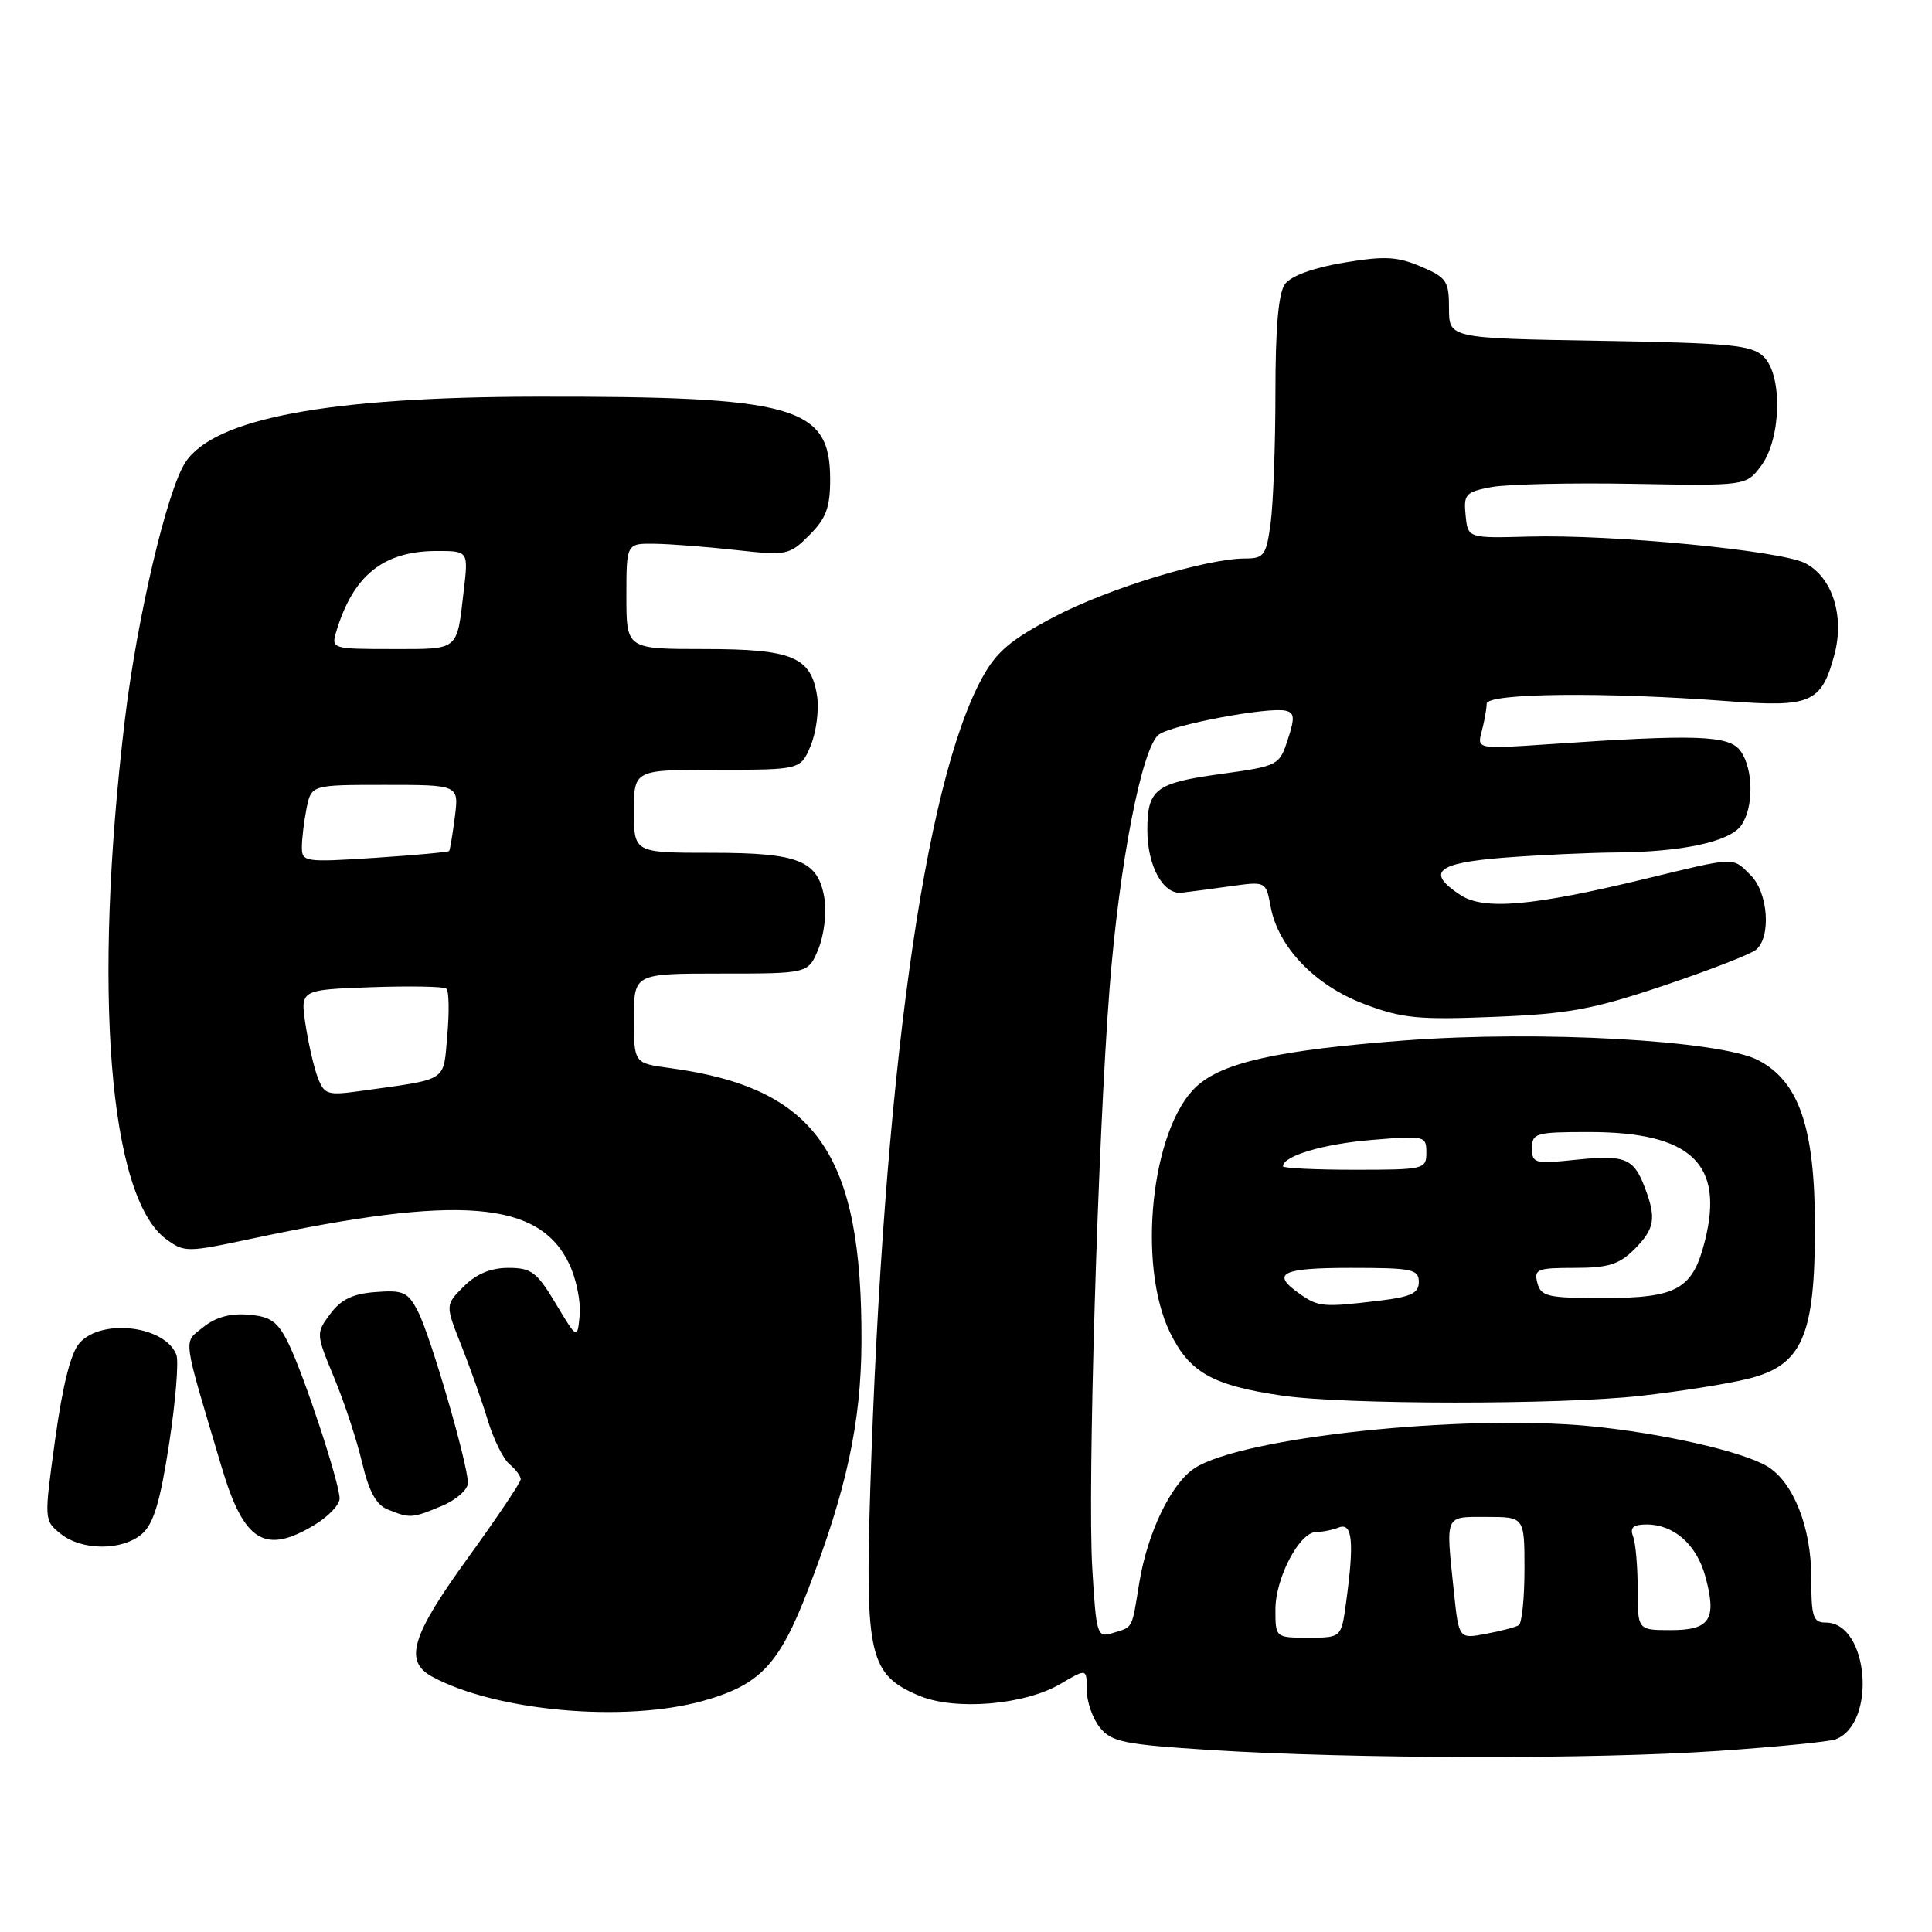 <?xml version="1.0" encoding="UTF-8" standalone="no"?>
<!DOCTYPE svg PUBLIC "-//W3C//DTD SVG 1.1//EN" "http://www.w3.org/Graphics/SVG/1.1/DTD/svg11.dtd" >
<svg xmlns="http://www.w3.org/2000/svg" xmlns:xlink="http://www.w3.org/1999/xlink" version="1.1" viewBox="0 0 256 256">
 <g >
 <path fill="currentColor"
d=" M 227.61 232.01 C 235.37 231.48 242.40 230.78 243.23 230.47 C 248.72 228.36 247.61 215.00 241.94 215.00 C 240.23 215.00 240.00 214.27 240.00 208.96 C 240.00 202.37 237.62 196.38 234.18 194.30 C 230.88 192.31 220.02 189.86 210.56 188.96 C 193.53 187.36 164.53 190.46 158.28 194.55 C 155.18 196.58 152.04 203.09 150.96 209.73 C 149.94 216.00 150.19 215.54 147.39 216.40 C 145.37 217.02 145.26 216.63 144.73 207.77 C 144.09 197.10 145.47 150.94 147.03 130.90 C 148.32 114.38 151.32 98.97 153.56 97.33 C 155.33 96.03 168.05 93.64 170.35 94.17 C 171.53 94.44 171.59 95.11 170.64 97.99 C 169.51 101.44 169.40 101.50 161.67 102.57 C 153.10 103.75 152.03 104.58 152.03 110.00 C 152.03 114.73 154.12 118.55 156.56 118.29 C 157.63 118.17 160.58 117.78 163.12 117.42 C 167.74 116.78 167.74 116.78 168.37 120.16 C 169.38 125.52 174.24 130.57 180.77 133.04 C 185.79 134.94 187.92 135.15 198.00 134.74 C 207.85 134.35 211.07 133.75 220.44 130.60 C 226.46 128.58 231.97 126.44 232.69 125.84 C 234.71 124.17 234.29 118.29 232.00 116.00 C 229.52 113.52 230.19 113.50 217.96 116.46 C 203.07 120.07 196.61 120.63 193.52 118.60 C 188.91 115.58 190.33 114.35 199.25 113.65 C 203.79 113.30 210.43 112.99 214.00 112.96 C 222.84 112.90 229.12 111.56 230.69 109.41 C 232.40 107.07 232.36 101.88 230.61 99.49 C 229.10 97.42 224.76 97.27 205.10 98.62 C 195.70 99.26 195.70 99.26 196.34 96.88 C 196.69 95.57 196.98 93.94 196.99 93.25 C 197.00 91.83 212.67 91.67 229.00 92.91 C 239.94 93.75 241.35 93.14 243.06 86.78 C 244.45 81.63 242.79 76.45 239.17 74.61 C 235.87 72.94 213.61 70.80 202.63 71.10 C 194.50 71.32 194.50 71.32 194.20 68.28 C 193.92 65.49 194.19 65.19 197.62 64.54 C 199.67 64.16 208.11 63.96 216.36 64.11 C 231.37 64.38 231.37 64.38 233.36 61.72 C 236.02 58.15 236.23 49.80 233.72 47.29 C 232.15 45.72 229.52 45.46 211.97 45.16 C 192.00 44.82 192.00 44.82 192.00 40.86 C 192.00 37.23 191.68 36.76 188.25 35.31 C 185.11 33.98 183.44 33.90 178.02 34.81 C 174.01 35.48 171.06 36.56 170.27 37.64 C 169.40 38.83 169.00 43.37 169.00 52.05 C 169.00 59.02 168.71 66.81 168.36 69.36 C 167.79 73.58 167.48 74.00 165.02 74.00 C 159.86 74.00 146.90 77.95 139.72 81.72 C 133.92 84.76 132.04 86.35 130.14 89.82 C 122.43 103.89 117.01 143.31 115.31 197.52 C 114.62 219.40 115.23 221.94 121.81 224.70 C 126.58 226.69 135.78 225.92 140.51 223.13 C 144.00 221.07 144.00 221.07 144.00 223.92 C 144.00 225.49 144.79 227.74 145.75 228.92 C 147.30 230.83 148.97 231.16 160.50 231.89 C 179.20 233.07 211.23 233.13 227.61 232.01 Z  M 93.18 225.37 C 100.71 223.26 103.25 220.57 107.06 210.68 C 112.16 197.47 114.10 188.50 114.15 177.88 C 114.27 152.85 108.20 144.15 88.75 141.52 C 84.00 140.88 84.00 140.88 84.00 134.94 C 84.00 129.00 84.00 129.00 95.55 129.00 C 107.10 129.00 107.10 129.00 108.44 125.75 C 109.17 123.96 109.54 121.03 109.27 119.22 C 108.47 114.03 106.00 113.00 94.28 113.00 C 84.00 113.00 84.00 113.00 84.00 107.50 C 84.00 102.00 84.00 102.00 95.05 102.00 C 106.10 102.00 106.10 102.00 107.44 98.75 C 108.17 96.96 108.54 94.03 108.27 92.22 C 107.47 87.03 105.00 86.00 93.28 86.00 C 83.00 86.00 83.00 86.00 83.00 79.00 C 83.00 72.00 83.00 72.00 86.75 72.05 C 88.81 72.08 93.65 72.45 97.50 72.88 C 104.27 73.63 104.59 73.57 107.25 70.90 C 109.46 68.70 110.00 67.24 110.00 63.53 C 110.00 53.81 105.36 52.50 71.00 52.56 C 43.47 52.61 28.38 55.44 24.56 61.27 C 22.13 64.98 18.15 81.90 16.54 95.42 C 12.26 131.21 14.44 158.61 22.00 164.18 C 24.43 165.97 24.75 165.97 33.50 164.10 C 60.91 158.26 71.45 159.11 75.43 167.49 C 76.36 169.45 76.98 172.51 76.81 174.28 C 76.50 177.50 76.50 177.50 73.65 172.75 C 71.14 168.55 70.41 168.00 67.36 168.00 C 65.03 168.00 63.11 168.80 61.45 170.46 C 59.00 172.91 59.00 172.91 61.10 178.21 C 62.26 181.12 63.84 185.58 64.61 188.13 C 65.38 190.68 66.68 193.32 67.50 194.00 C 68.33 194.69 69.00 195.59 69.00 196.01 C 69.00 196.42 65.85 201.11 62.00 206.43 C 54.51 216.77 53.50 220.11 57.25 222.16 C 65.68 226.75 82.80 228.28 93.18 225.37 Z  M 18.81 203.25 C 20.35 201.92 21.22 199.03 22.41 191.30 C 23.27 185.68 23.70 180.38 23.37 179.52 C 21.90 175.69 13.53 174.65 10.56 177.93 C 9.39 179.22 8.32 183.45 7.32 190.65 C 5.83 201.42 5.83 201.45 8.02 203.22 C 10.83 205.49 16.19 205.51 18.81 203.25 Z  M 41.75 202.01 C 43.54 200.92 45.00 199.37 45.00 198.57 C 45.00 196.51 40.28 182.20 38.22 178.00 C 36.79 175.10 35.88 174.45 32.92 174.20 C 30.52 174.00 28.56 174.54 26.94 175.85 C 24.25 178.03 24.07 176.62 29.38 194.44 C 32.32 204.33 35.13 206.05 41.75 202.01 Z  M 58.53 199.55 C 60.45 198.75 62.00 197.38 62.00 196.50 C 62.00 194.00 57.05 176.99 55.38 173.77 C 54.06 171.21 53.44 170.92 49.80 171.20 C 46.76 171.42 45.20 172.17 43.77 174.09 C 41.85 176.67 41.86 176.72 44.29 182.59 C 45.64 185.84 47.30 190.90 47.99 193.83 C 48.88 197.62 49.85 199.40 51.37 200.01 C 54.32 201.21 54.62 201.19 58.53 199.55 Z  M 217.37 184.96 C 222.48 184.39 228.88 183.38 231.58 182.71 C 238.81 180.93 240.50 177.09 240.49 162.50 C 240.48 149.41 238.38 143.28 232.95 140.47 C 227.87 137.84 203.99 136.51 186.14 137.86 C 169.31 139.14 161.93 140.78 158.49 144.01 C 152.56 149.58 150.65 167.50 155.01 176.52 C 157.59 181.85 160.63 183.57 169.83 184.92 C 178.11 186.14 206.61 186.16 217.37 184.96 Z  M 169.00 213.25 C 169.01 209.06 172.20 203.00 174.40 203.00 C 175.19 203.00 176.55 202.73 177.42 202.39 C 179.21 201.71 179.46 204.36 178.36 212.36 C 177.73 217.00 177.73 217.00 173.36 217.00 C 169.00 217.00 169.00 217.00 169.00 213.25 Z  M 192.65 210.94 C 191.56 200.52 191.35 201.00 197.00 201.00 C 202.00 201.00 202.00 201.00 202.00 207.94 C 202.00 211.76 201.66 215.09 201.24 215.35 C 200.83 215.61 198.87 216.12 196.89 216.49 C 193.30 217.17 193.30 217.17 192.65 210.94 Z  M 217.00 210.58 C 217.00 207.60 216.73 204.45 216.39 203.58 C 215.94 202.41 216.41 202.00 218.17 202.00 C 221.82 202.00 224.83 204.67 225.98 208.93 C 227.51 214.59 226.59 216.00 221.39 216.00 C 217.00 216.00 217.00 216.00 217.00 210.58 Z  M 42.10 142.77 C 41.59 141.42 40.86 138.25 40.48 135.73 C 39.79 131.15 39.79 131.15 49.15 130.81 C 54.29 130.63 58.79 130.71 59.14 130.99 C 59.49 131.27 59.55 134.05 59.27 137.16 C 58.71 143.46 59.55 142.91 47.77 144.56 C 43.38 145.17 42.97 145.04 42.10 142.77 Z  M 40.00 112.28 C 40.00 111.16 40.28 108.84 40.62 107.12 C 41.25 104.00 41.25 104.00 51.03 104.00 C 60.81 104.00 60.81 104.00 60.27 108.25 C 59.97 110.59 59.63 112.62 59.51 112.77 C 59.40 112.91 54.96 113.32 49.65 113.67 C 40.42 114.27 40.00 114.21 40.00 112.28 Z  M 44.54 83.75 C 46.77 76.27 50.76 73.04 57.78 73.01 C 62.07 73.00 62.07 73.00 61.45 78.25 C 60.51 86.34 60.93 86.00 51.96 86.00 C 44.03 86.00 43.88 85.95 44.54 83.75 Z  M 172.22 171.44 C 168.34 168.72 169.76 168.00 179.00 168.00 C 187.11 168.00 188.00 168.18 188.00 169.86 C 188.00 171.36 186.98 171.84 182.75 172.35 C 175.34 173.24 174.71 173.19 172.22 171.44 Z  M 203.71 170.00 C 203.23 168.18 203.68 168.00 208.64 168.00 C 213.09 168.00 214.54 167.55 216.55 165.55 C 219.27 162.82 219.50 161.45 217.94 157.34 C 216.46 153.45 215.33 153.00 208.76 153.68 C 203.35 154.25 203.00 154.15 203.00 152.14 C 203.00 150.14 203.50 150.00 210.53 150.00 C 224.05 150.00 228.50 154.17 225.91 164.42 C 224.30 170.85 222.24 172.00 212.39 172.00 C 205.07 172.00 204.18 171.79 203.71 170.00 Z  M 170.00 154.54 C 170.00 153.17 175.36 151.57 181.75 151.05 C 188.80 150.46 189.00 150.51 189.00 152.72 C 189.00 154.93 188.72 155.00 179.50 155.00 C 174.28 155.00 170.00 154.79 170.00 154.54 Z "/>
</g>
</svg>